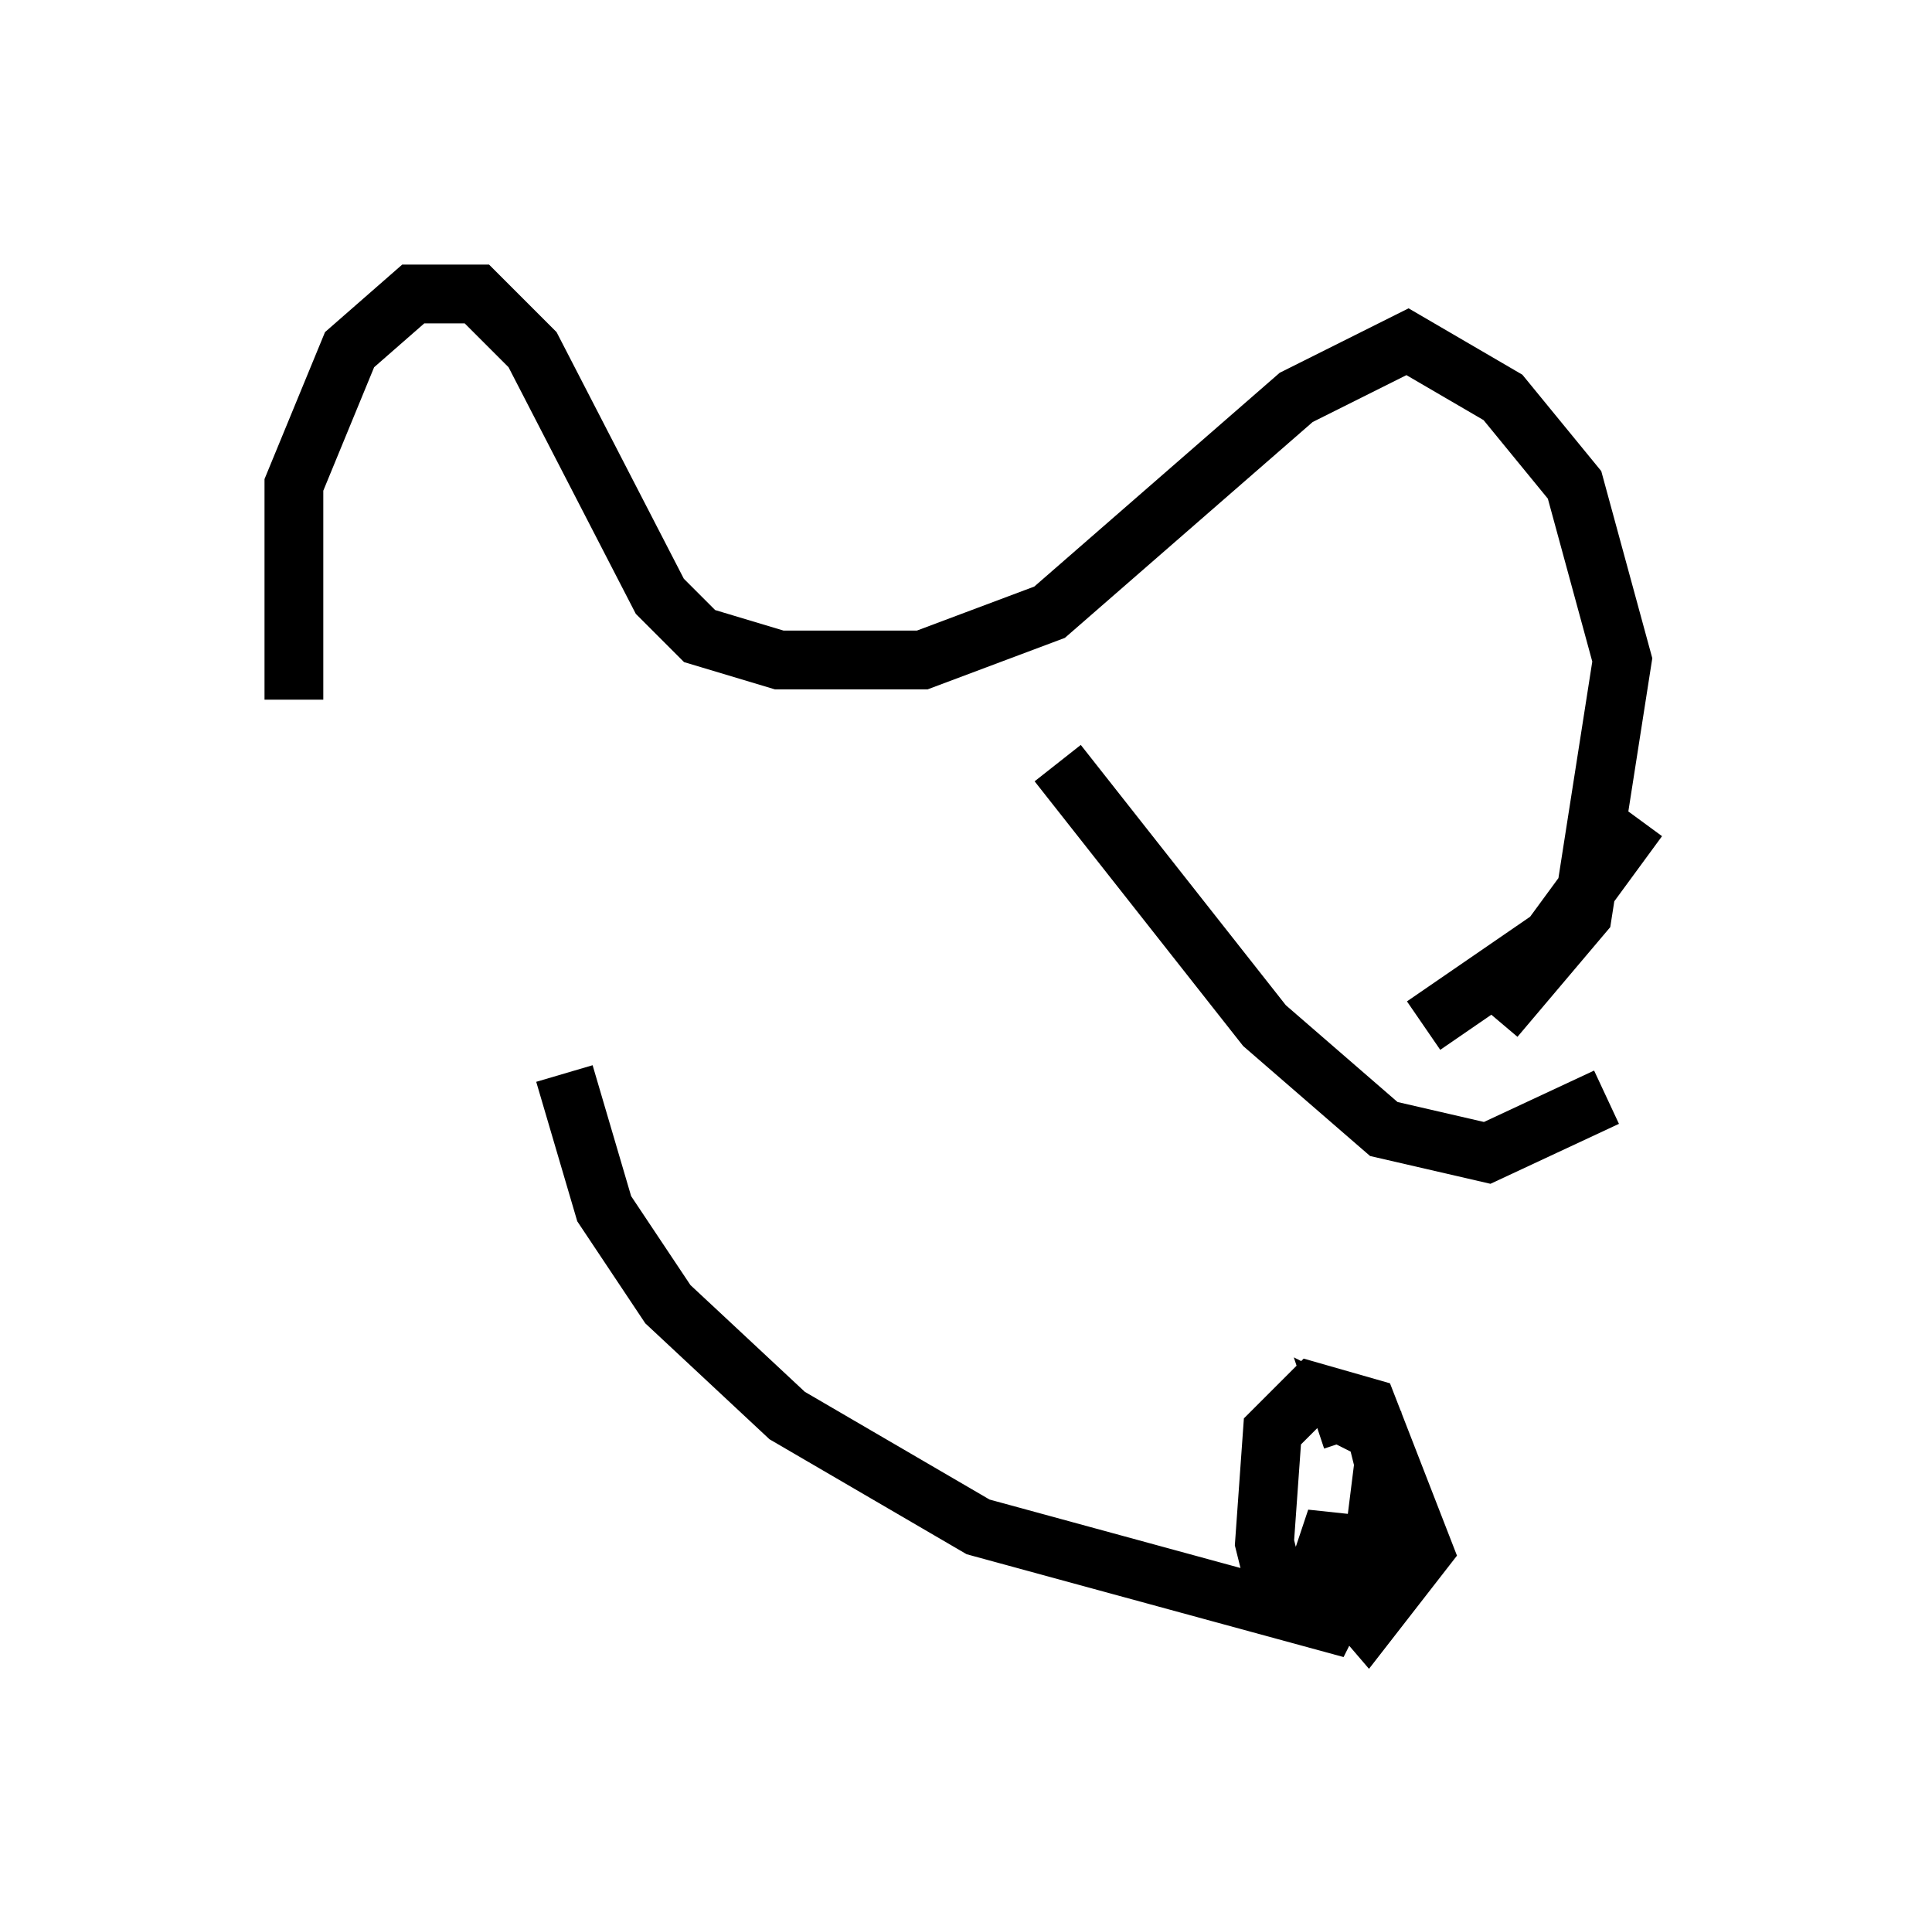 <?xml version="1.0" encoding="utf-8" ?>
<svg baseProfile="full" height="32.598" version="1.1" width="32.868" xmlns="http://www.w3.org/2000/svg" xmlns:ev="http://www.w3.org/2001/xml-events" xmlns:xlink="http://www.w3.org/1999/xlink"><defs /><rect fill="white" height="32.598" width="32.868" x="0" y="0" /><path d="M5.812, 14.202 m-0.812, -2.3 l0.0, -3.654 0.947, -2.3 l1.083, -0.947 1.083, 0.0 l0.947, 0.947 2.165, 4.195 l0.677, 0.677 1.353, 0.406 l2.436, 0.0 2.165, -0.812 l4.195, -3.654 1.894, -0.947 l1.624, 0.947 1.218, 1.488 l0.812, 2.977 -0.677, 4.33 l-1.488, 1.759 m-15.832, 0.947 l0.677, 2.3 1.083, 1.624 l2.03, 1.894 3.248, 1.894 l5.954, 1.624 0.271, -0.541 l-0.135, -1.218 -0.271, 0.812 l0.812, 0.947 0.947, -1.218 l-0.947, -2.436 -0.947, -0.271 l-0.677, 0.677 -0.135, 1.894 l0.135, 0.541 0.812, 0.541 l0.812, -0.271 0.271, -2.165 l-0.135, -0.541 -0.541, -0.271 l0.135, 0.406 m4.33, -5.819 l-2.03, 0.947 -1.759, -0.406 l-2.03, -1.759 -3.518, -4.465 m9.878, 0.947 l-1.488, 2.03 -2.165, 1.488 " fill="none" stroke="black" stroke-width="1" /></svg>